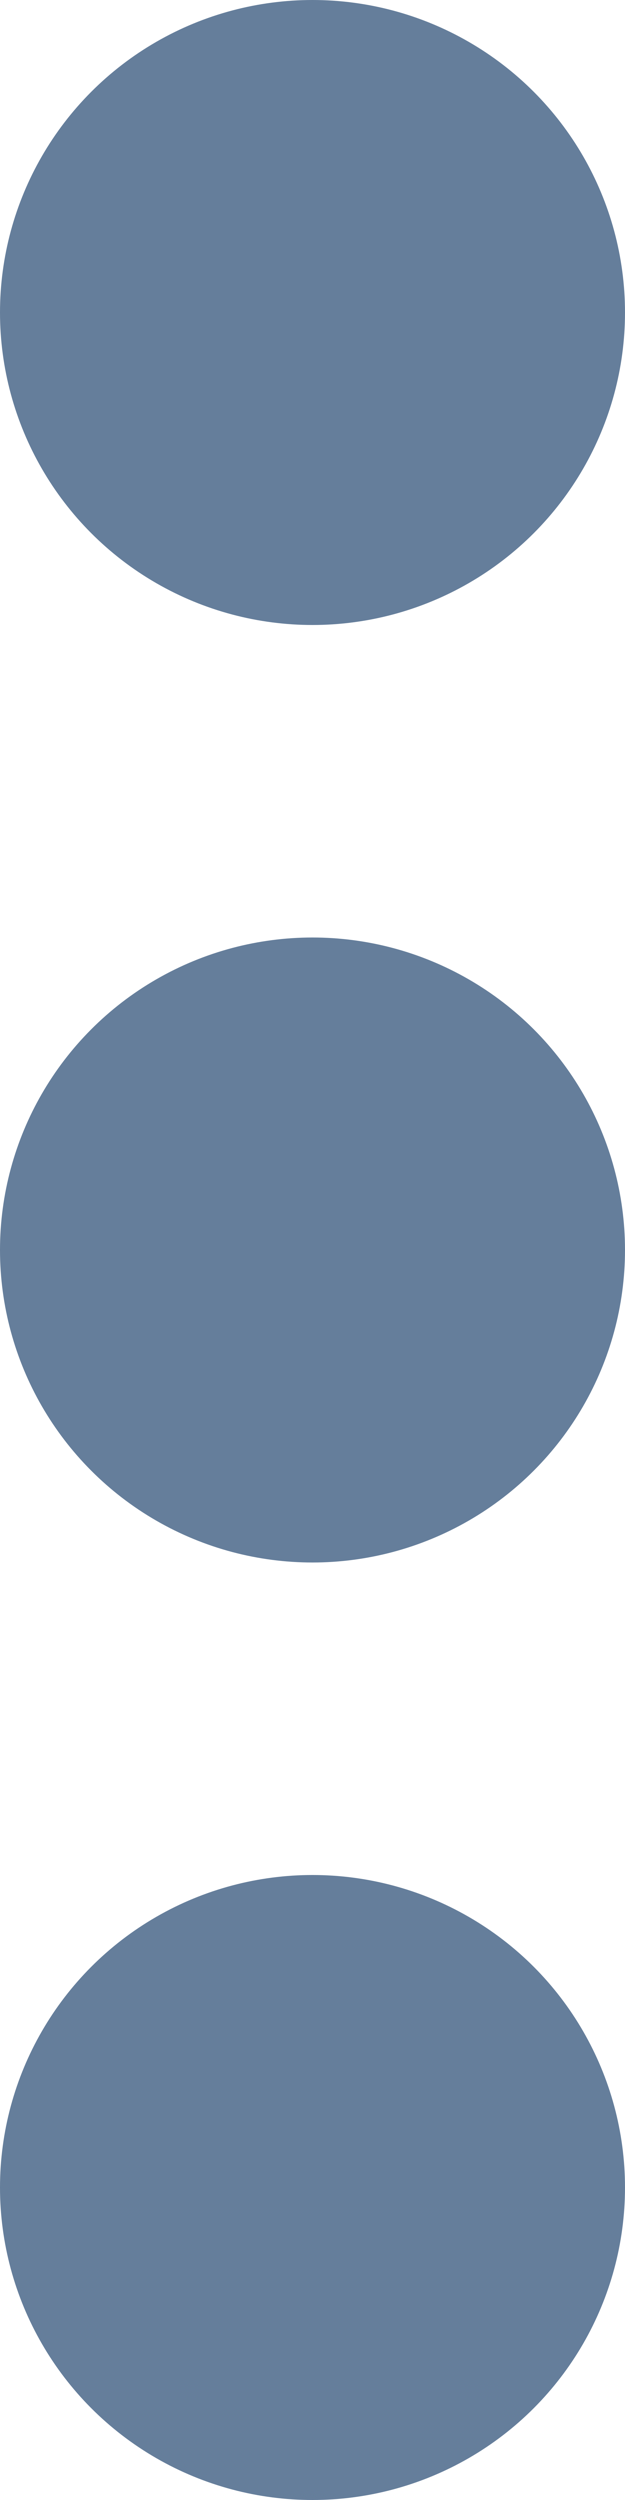 <svg xmlns="http://www.w3.org/2000/svg" width="4" height="16" viewBox="0 0 4 16"><defs><style>.a{fill:#657e9b;}</style></defs><g transform="translate(-365.187 -318.019)"><circle class="a" cx="2" cy="2" r="2" transform="translate(365.187 318.019)"/><circle class="a" cx="2" cy="2" r="2" transform="translate(365.187 324.019)"/><circle class="a" cx="2" cy="2" r="2" transform="translate(365.187 330.019)"/></g></svg>